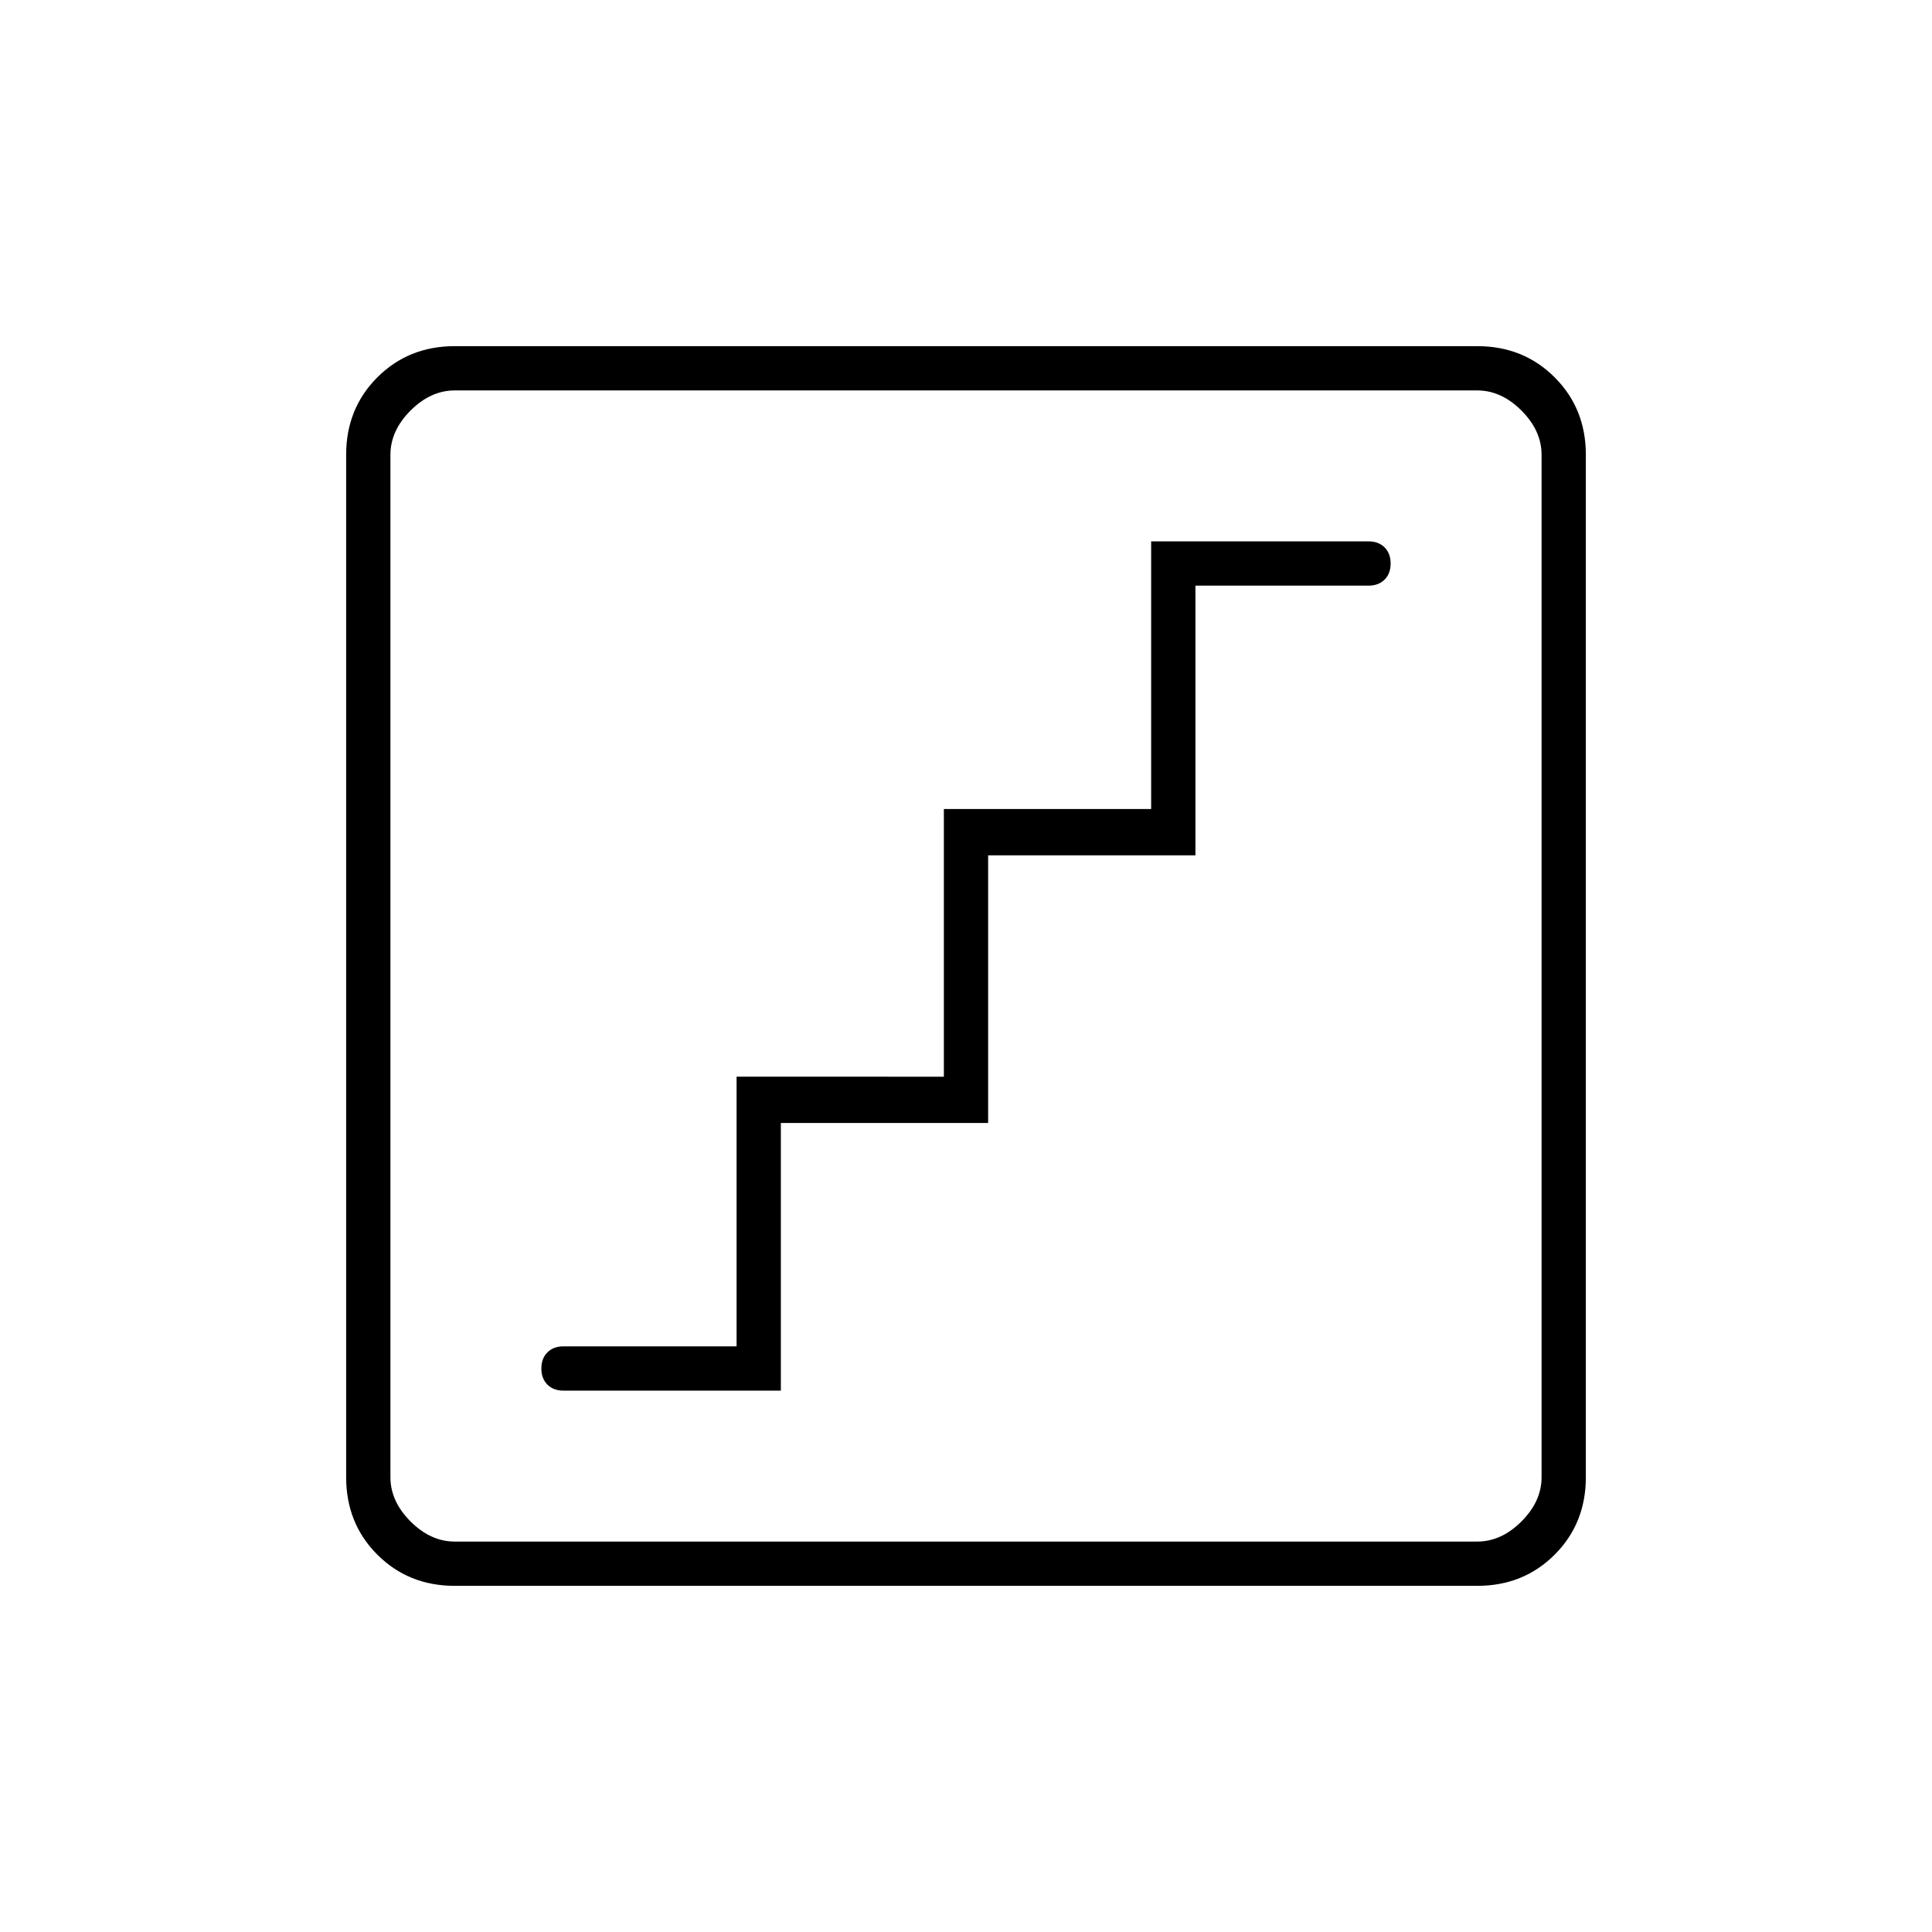 <svg xmlns="http://www.w3.org/2000/svg" height="48" width="48"><path d="M14 34.55h5.4V27.9h5.15v-6.65h5.15v-6.7H34q.25 0 .4-.15.15-.15.15-.4t-.15-.4q-.15-.15-.4-.15h-5.4v6.65h-5.15v6.65H18.3v6.7H14q-.25 0-.4.15-.15.15-.15.4t.15.4q.15.15.4.15Zm-2.7 4.85q-1.15 0-1.925-.775Q8.6 37.85 8.6 36.7V11.3q0-1.15.775-1.925Q10.15 8.6 11.3 8.6h25.4q1.15 0 1.925.775.775.775.775 1.925v25.4q0 1.15-.775 1.925-.775.775-1.925.775Zm0-1.1h25.4q.6 0 1.1-.5.5-.5.5-1.1V11.3q0-.6-.5-1.1-.5-.5-1.1-.5H11.3q-.6 0-1.1.5-.5.5-.5 1.1v25.4q0 .6.5 1.1.5.5 1.1.5Zm-1.6 0V9.7v28.6Z"/></svg>